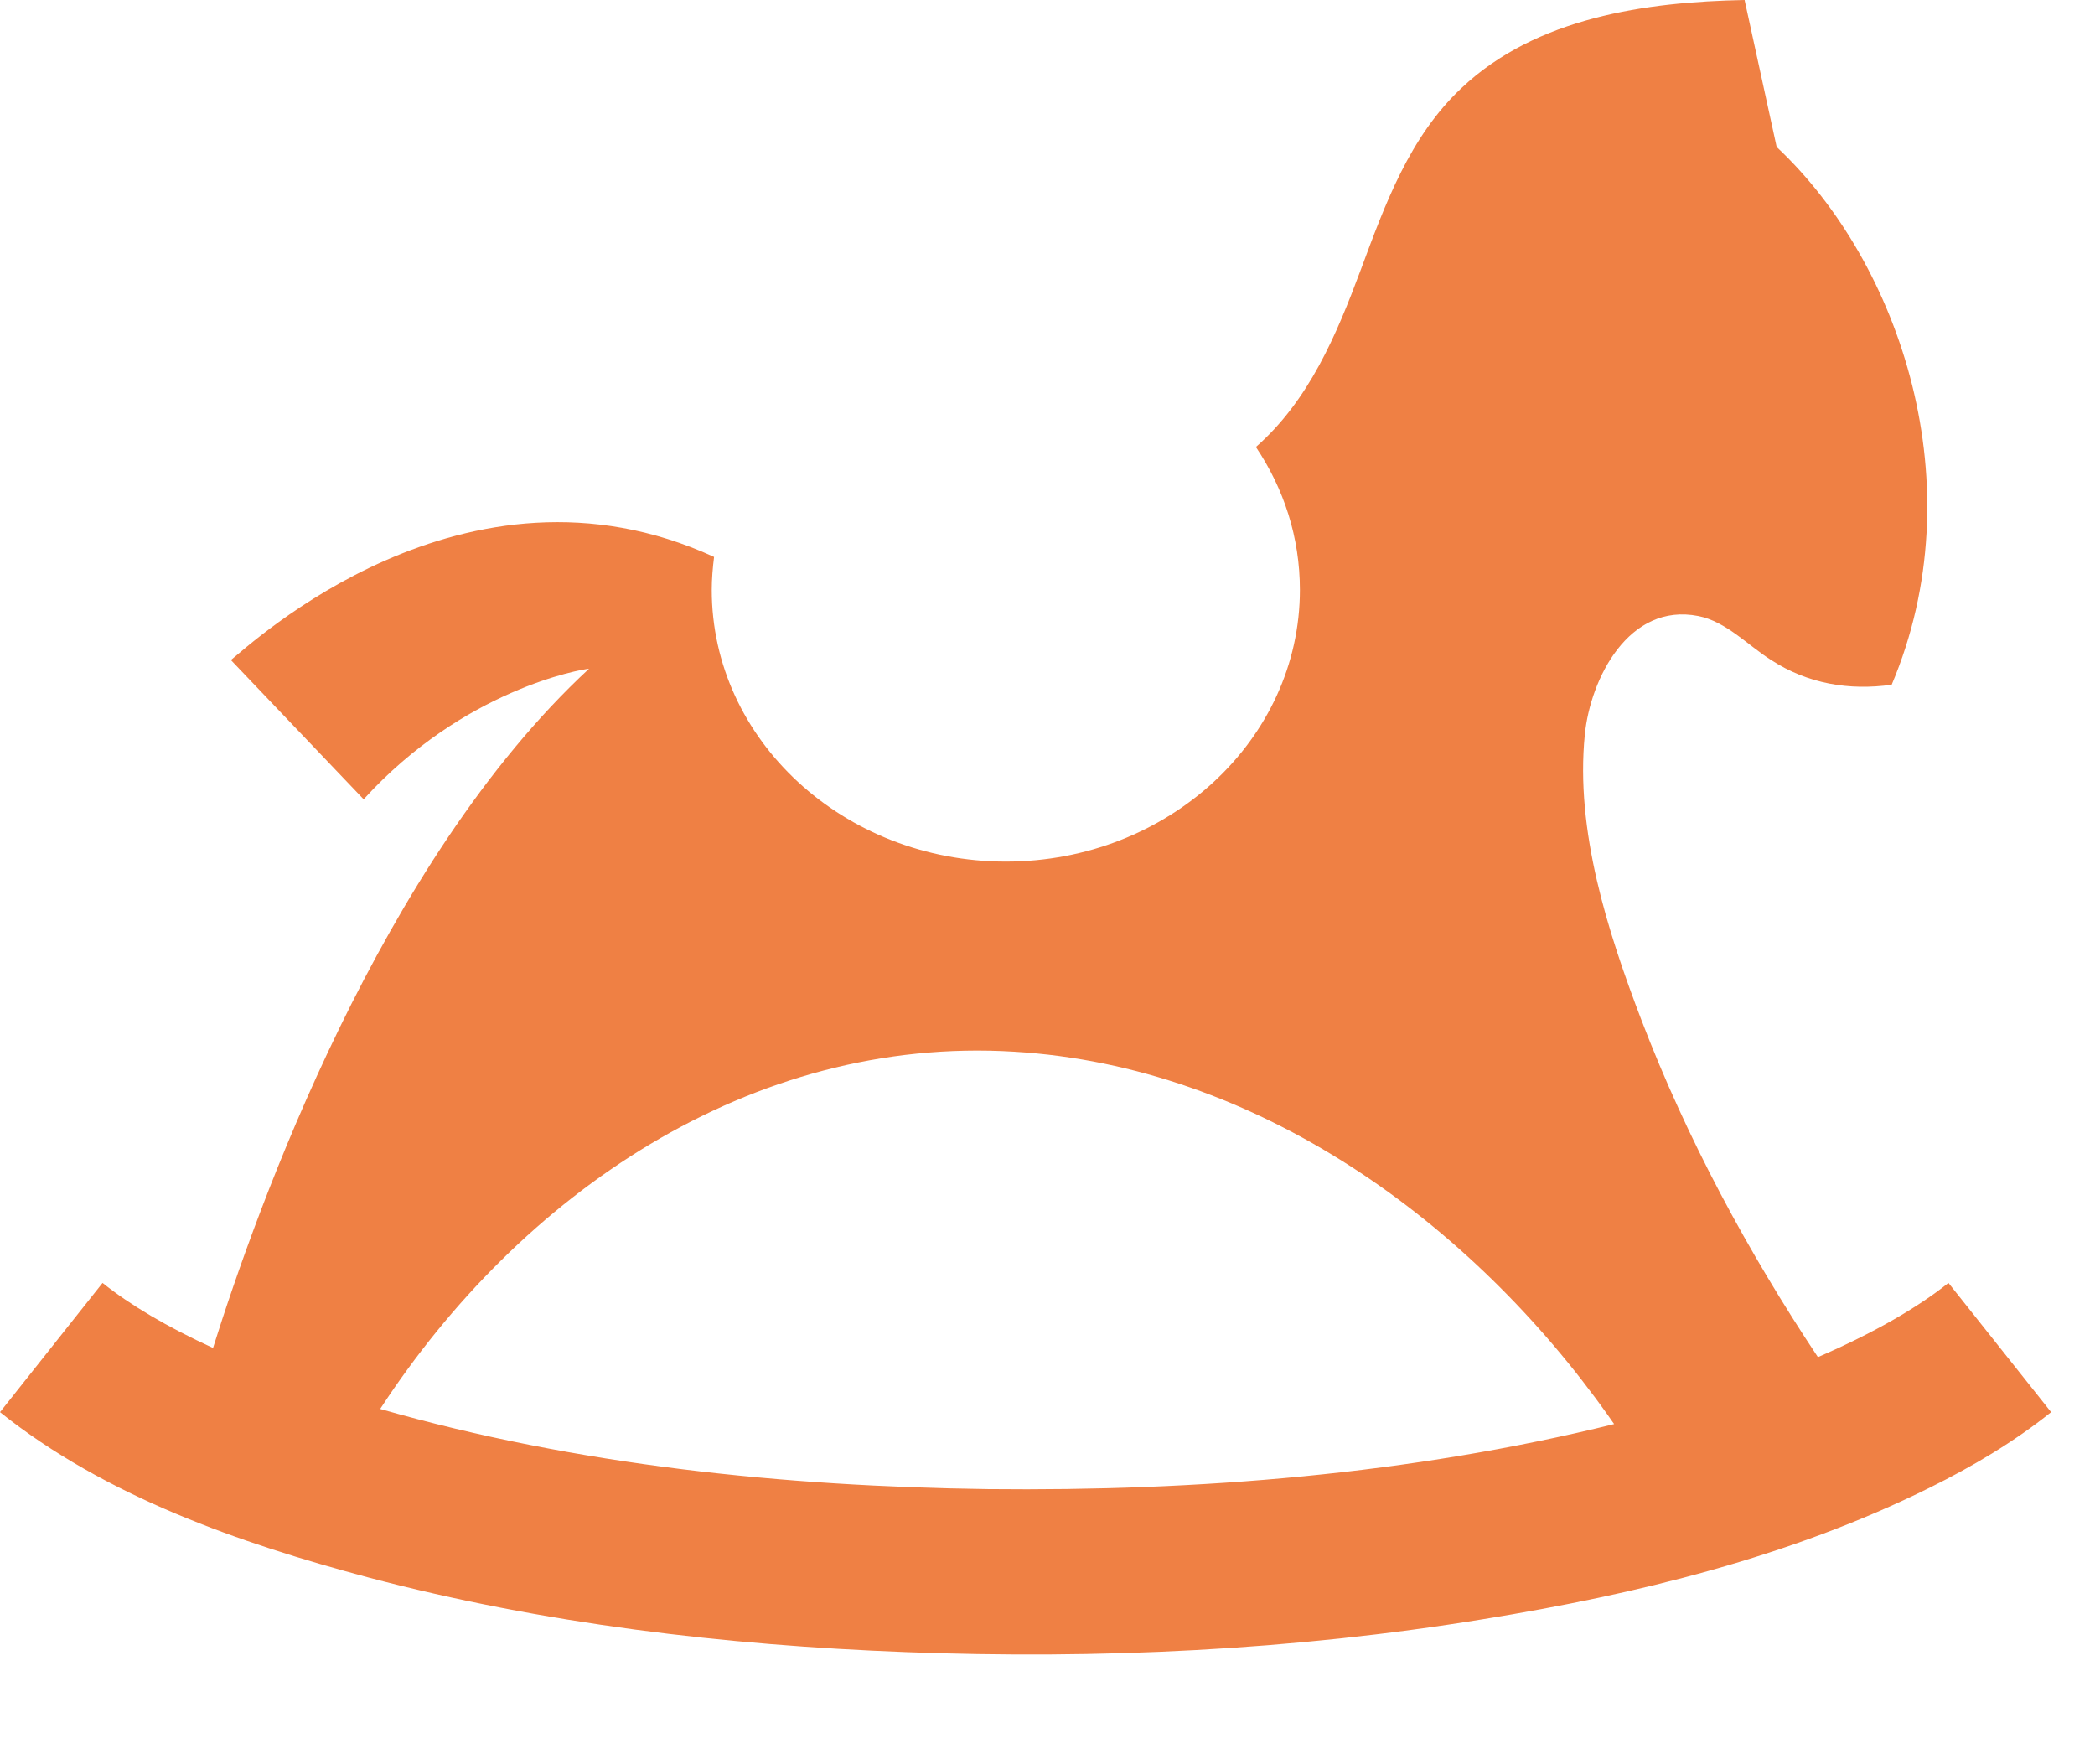 <svg width="19" height="16" viewBox="0 0 19 16" fill="none" xmlns="http://www.w3.org/2000/svg">
<path d="M17.671 11.635C17.384 11.864 16.986 12.092 16.487 12.308C15.852 11.353 15.299 10.327 14.888 9.255C14.58 8.449 14.286 7.535 14.373 6.663C14.423 6.156 14.771 5.462 15.403 5.587C15.656 5.637 15.852 5.853 16.063 5.986C16.396 6.202 16.77 6.264 17.156 6.21C17.916 4.412 17.239 2.389 16.113 1.333L15.822 0C14.929 0.017 13.932 0.158 13.255 0.798C12.782 1.242 12.562 1.853 12.341 2.447C12.121 3.037 11.872 3.631 11.39 4.054C11.644 4.432 11.789 4.873 11.789 5.35C11.789 6.709 10.593 7.814 9.122 7.814C7.652 7.814 6.455 6.709 6.455 5.35C6.455 5.251 6.464 5.147 6.476 5.051C4.216 4.013 2.26 5.857 2.094 5.986L3.298 7.249C4.204 6.252 5.276 6.069 5.342 6.065C3.452 7.814 2.33 10.958 1.932 12.225C1.516 12.034 1.18 11.835 0.93 11.635L0 12.807C0.955 13.571 2.173 13.995 3.34 14.306C4.927 14.726 6.576 14.921 8.212 14.983C9.961 15.05 11.727 14.967 13.455 14.684C14.838 14.46 16.238 14.119 17.501 13.492C17.887 13.301 18.265 13.077 18.602 12.807L17.671 11.635ZM8.96 13.505C7.107 13.48 5.234 13.289 3.448 12.778C4.715 10.834 6.804 9.392 9.197 9.538C11.403 9.67 13.343 11.083 14.589 12.844C14.605 12.869 14.622 12.89 14.639 12.915C12.79 13.372 10.863 13.525 8.96 13.505Z" fill="#EF8044"/>
</svg>
